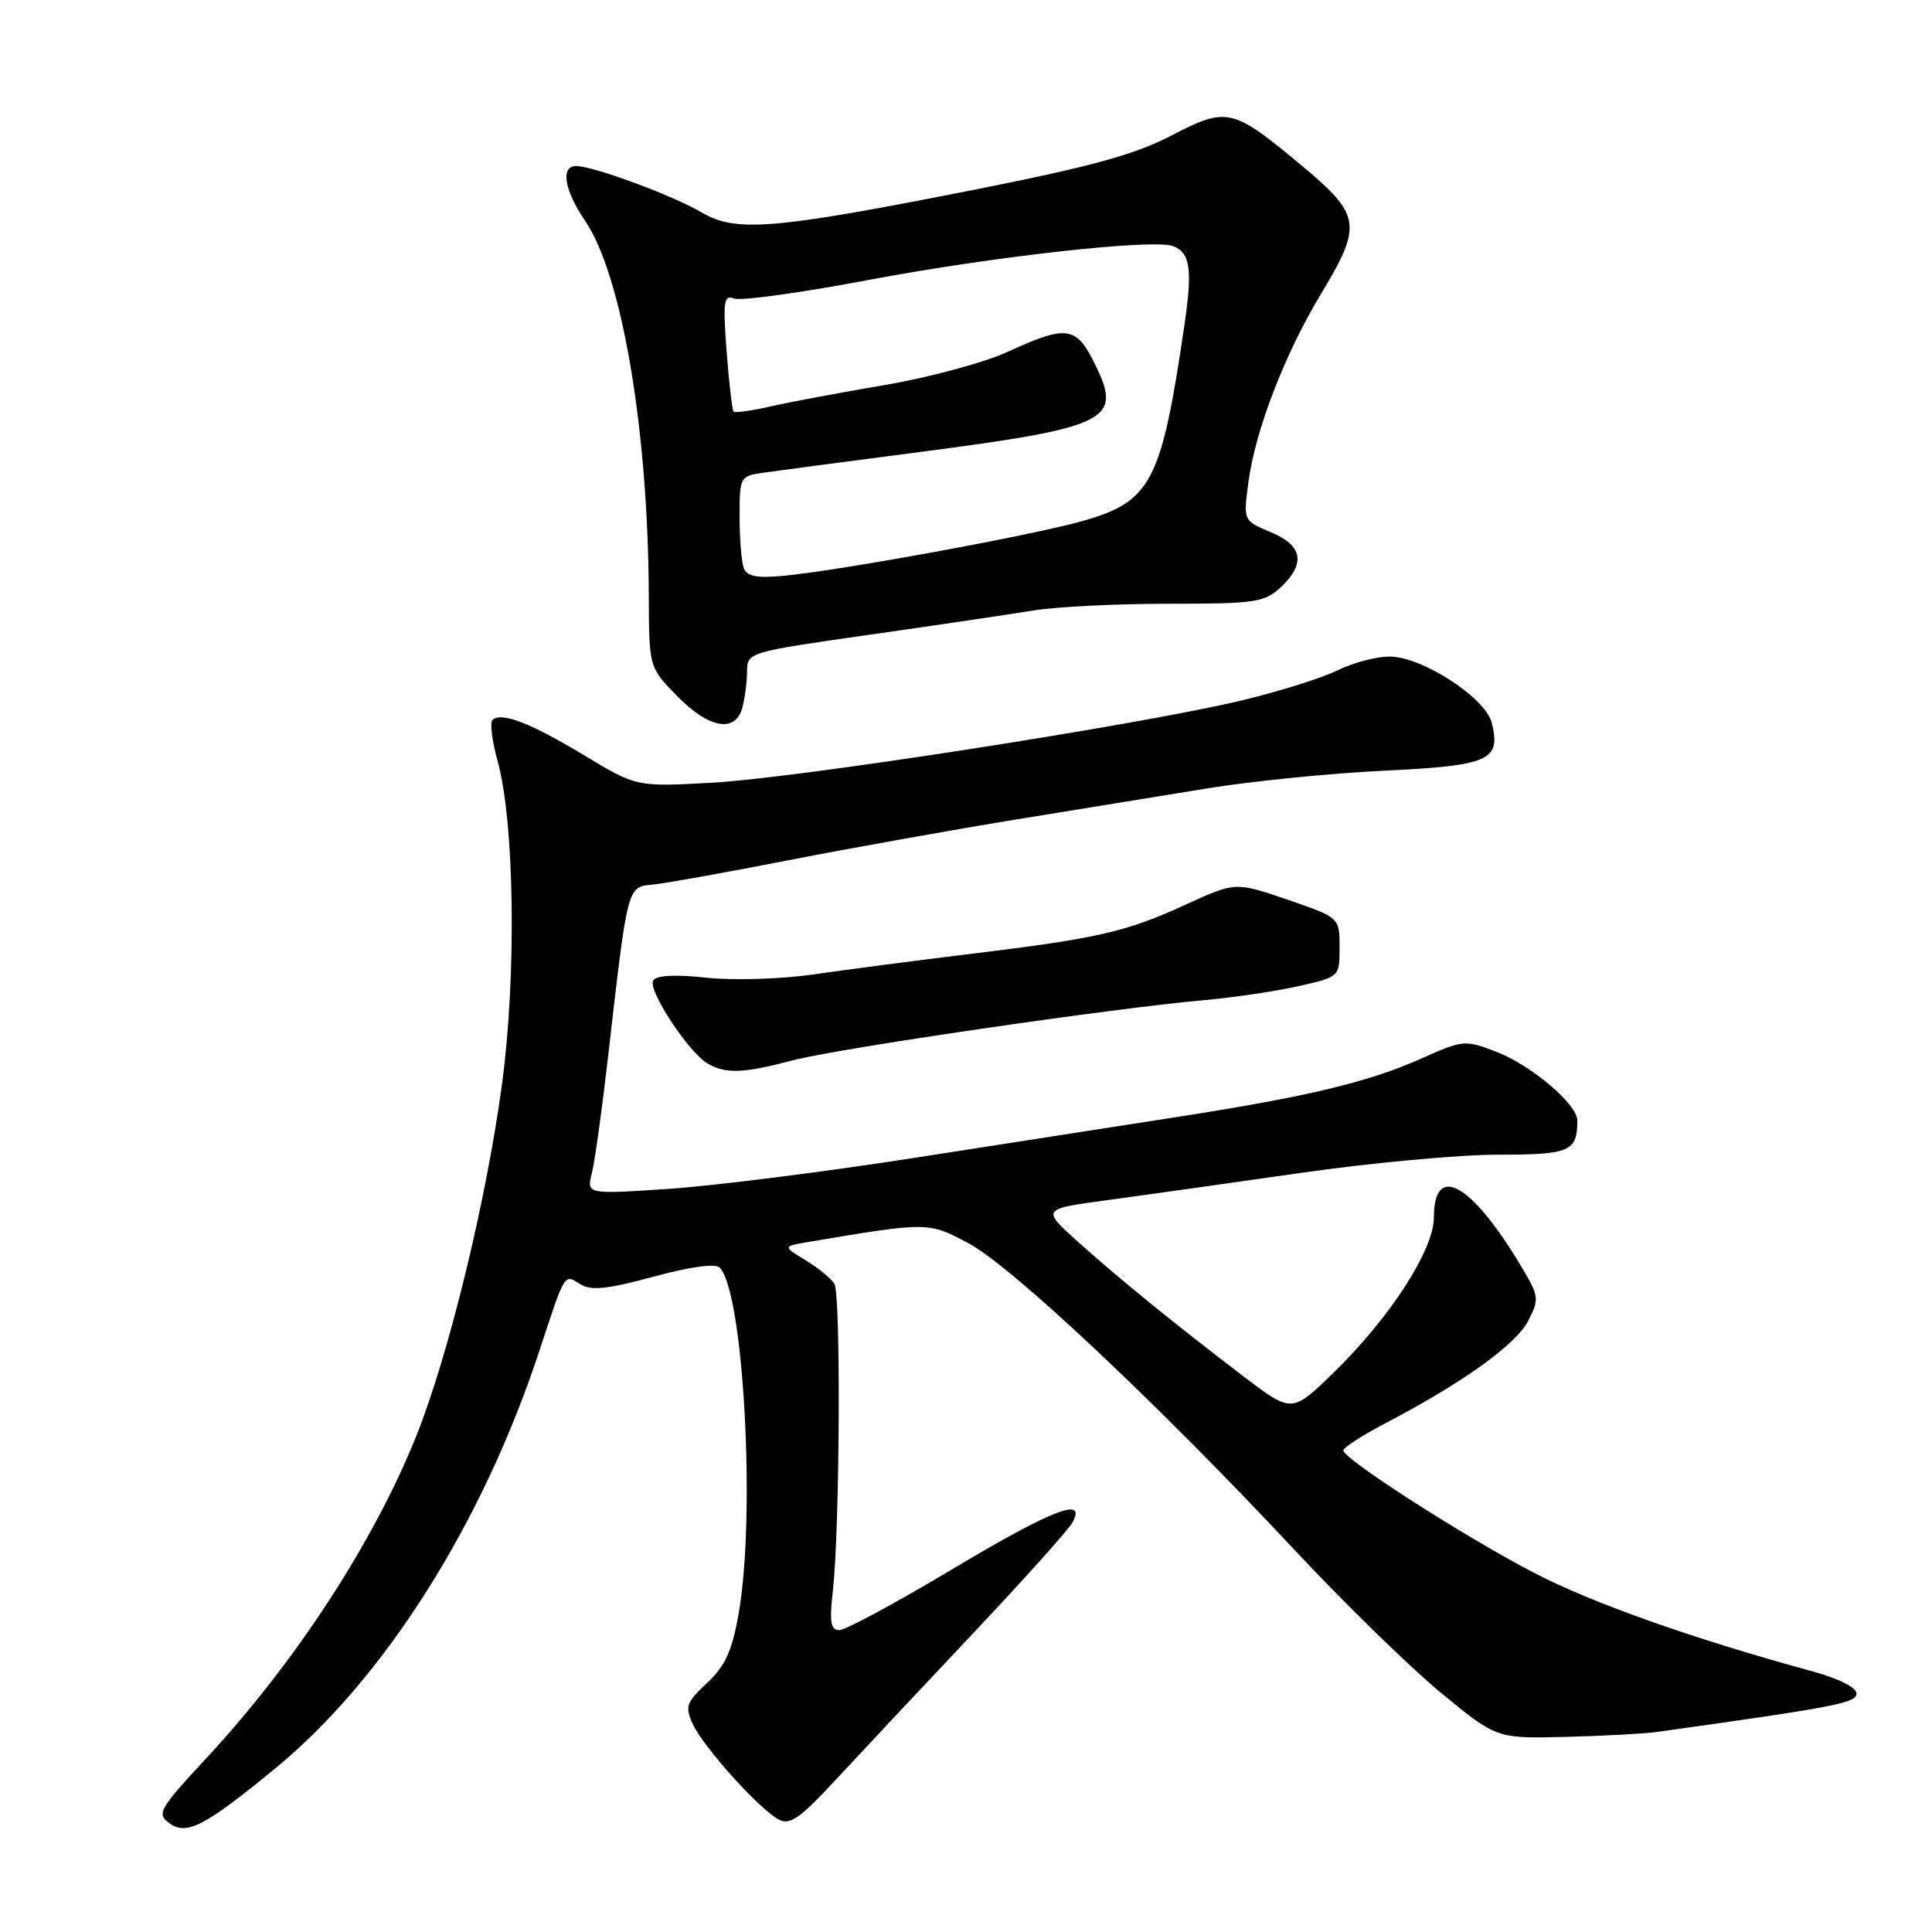 <?xml version="1.0" encoding="UTF-8" standalone="no"?>
<!DOCTYPE svg PUBLIC "-//W3C//DTD SVG 1.1//EN" "http://www.w3.org/Graphics/SVG/1.1/DTD/svg11.dtd" >
<svg xmlns="http://www.w3.org/2000/svg" xmlns:xlink="http://www.w3.org/1999/xlink" version="1.1" viewBox="0 0 256 256">
 <g >
 <path fill="currentColor"
d=" M 36.51 234.29 C 50.95 222.42 63.94 201.87 71.48 178.96 C 74.94 168.46 74.72 168.81 76.91 170.17 C 78.31 171.05 80.48 170.83 86.58 169.17 C 91.42 167.85 94.79 167.39 95.36 167.96 C 98.52 171.12 100.16 200.70 97.89 213.72 C 97.01 218.76 96.12 220.72 93.70 222.99 C 90.93 225.57 90.74 226.13 91.79 228.43 C 93.16 231.45 100.59 239.71 103.17 241.09 C 104.66 241.89 105.99 240.96 110.74 235.83 C 113.91 232.41 122.04 223.74 128.82 216.55 C 135.60 209.37 141.57 202.71 142.10 201.75 C 144.06 198.21 139.44 200.01 126.06 208.00 C 118.70 212.40 112.02 216.00 111.22 216.00 C 110.06 216.00 109.89 214.94 110.36 210.75 C 111.28 202.64 111.43 171.51 110.56 170.10 C 110.13 169.40 108.42 168.01 106.75 166.99 C 103.71 165.15 103.71 165.15 107.10 164.57 C 123.00 161.89 123.02 161.89 128.40 164.78 C 134.12 167.85 153.57 186.15 171.50 205.34 C 178.10 212.40 186.83 220.92 190.90 224.28 C 198.30 230.37 198.30 230.37 207.40 230.15 C 212.41 230.02 217.85 229.73 219.50 229.50 C 243.27 226.18 246.00 225.65 246.00 224.40 C 246.00 223.61 243.62 222.41 240.25 221.49 C 224.28 217.13 210.88 212.39 203.12 208.33 C 193.83 203.48 178.00 193.31 178.00 192.19 C 178.00 191.81 180.56 190.16 183.68 188.53 C 193.80 183.24 200.85 178.18 202.48 175.04 C 203.99 172.11 203.95 171.78 201.53 167.74 C 194.96 156.76 190.00 154.00 190.00 161.31 C 190.00 165.62 184.19 174.60 176.71 181.88 C 171.18 187.25 171.18 187.25 164.84 182.43 C 155.68 175.45 148.25 169.41 142.79 164.50 C 138.01 160.20 138.01 160.20 146.76 159.02 C 151.57 158.37 163.07 156.75 172.33 155.42 C 181.59 154.09 193.36 153.00 198.48 153.00 C 208.05 153.00 209.00 152.59 209.00 148.47 C 209.00 146.31 202.91 141.15 198.25 139.36 C 194.11 137.77 193.85 137.79 188.25 140.30 C 181.36 143.37 173.32 145.30 156.26 147.96 C 149.24 149.05 133.60 151.49 121.50 153.37 C 109.40 155.26 94.60 157.13 88.61 157.53 C 77.72 158.26 77.72 158.26 78.43 155.43 C 78.82 153.87 79.78 146.95 80.57 140.05 C 83.19 117.17 83.09 117.54 86.51 117.21 C 88.15 117.05 96.25 115.60 104.50 113.98 C 112.75 112.37 126.25 109.96 134.50 108.61 C 142.75 107.27 154.22 105.40 160.00 104.46 C 165.78 103.52 176.30 102.46 183.39 102.12 C 197.40 101.45 198.91 100.77 197.66 95.76 C 196.82 92.44 188.42 87.00 184.12 87.00 C 182.36 87.00 179.25 87.82 177.21 88.83 C 175.17 89.84 169.45 91.63 164.50 92.82 C 150.93 96.06 105.86 103.06 94.42 103.71 C 84.34 104.27 84.34 104.27 77.42 100.09 C 70.27 95.78 66.38 94.28 65.25 95.41 C 64.90 95.77 65.20 98.19 65.92 100.78 C 68.17 108.84 68.46 129.08 66.53 143.57 C 64.46 159.01 59.47 179.52 55.14 190.33 C 49.53 204.30 39.16 220.23 27.43 232.87 C 21.05 239.75 20.72 240.32 22.45 241.59 C 24.72 243.25 27.15 241.99 36.51 234.29 Z  M 105.00 140.51 C 110.79 138.96 147.56 133.58 159.50 132.53 C 163.35 132.19 168.97 131.36 172.00 130.68 C 177.50 129.45 177.50 129.45 177.50 125.52 C 177.50 121.58 177.50 121.58 170.60 119.21 C 163.69 116.85 163.69 116.85 157.10 119.87 C 149.20 123.50 145.50 124.34 128.50 126.41 C 121.35 127.28 112.02 128.50 107.76 129.12 C 103.47 129.74 97.16 129.93 93.61 129.55 C 89.45 129.10 86.97 129.23 86.55 129.92 C 85.79 131.16 91.23 139.45 93.77 140.93 C 96.15 142.32 98.58 142.22 105.00 140.51 Z  M 98.37 93.75 C 98.70 92.51 98.98 90.36 98.99 88.96 C 99.00 86.44 99.13 86.40 115.25 84.10 C 124.19 82.83 133.95 81.38 136.93 80.89 C 139.92 80.40 147.99 80.00 154.87 80.00 C 166.33 80.00 167.56 79.82 169.69 77.83 C 173.06 74.66 172.63 72.29 168.37 70.51 C 164.74 68.99 164.74 68.99 165.42 63.89 C 166.33 57.03 170.23 46.92 175.04 38.94 C 180.55 29.82 180.35 28.50 172.48 21.94 C 163.30 14.28 162.61 14.12 155.20 17.97 C 150.41 20.47 144.55 22.08 129.26 25.11 C 102.43 30.42 97.50 30.83 92.93 28.13 C 89.16 25.90 78.61 22.00 76.34 22.00 C 74.24 22.00 74.76 25.18 77.53 29.26 C 82.41 36.44 85.89 56.94 85.97 78.96 C 86.00 88.42 86.00 88.42 89.70 92.21 C 93.94 96.54 97.45 97.17 98.37 93.75 Z  M 98.56 75.29 C 98.25 74.49 98.00 71.42 98.00 68.46 C 98.00 63.16 98.04 63.08 101.25 62.62 C 103.04 62.37 111.92 61.19 121.00 60.01 C 146.89 56.65 148.74 55.76 145.18 48.44 C 142.63 43.18 141.44 42.99 133.54 46.61 C 130.40 48.05 123.04 50.04 117.17 51.03 C 111.30 52.03 104.49 53.30 102.03 53.87 C 99.57 54.43 97.40 54.73 97.21 54.54 C 97.02 54.35 96.60 50.76 96.28 46.57 C 95.78 39.90 95.90 39.03 97.29 39.56 C 98.15 39.89 106.21 38.78 115.18 37.08 C 131.68 33.97 152.85 31.62 155.44 32.61 C 157.73 33.49 158.04 35.70 156.91 43.30 C 153.86 63.99 152.55 66.48 143.29 69.08 C 136.49 70.99 111.27 75.60 103.81 76.30 C 100.32 76.63 98.97 76.37 98.56 75.29 Z "/>
</g>
</svg>
